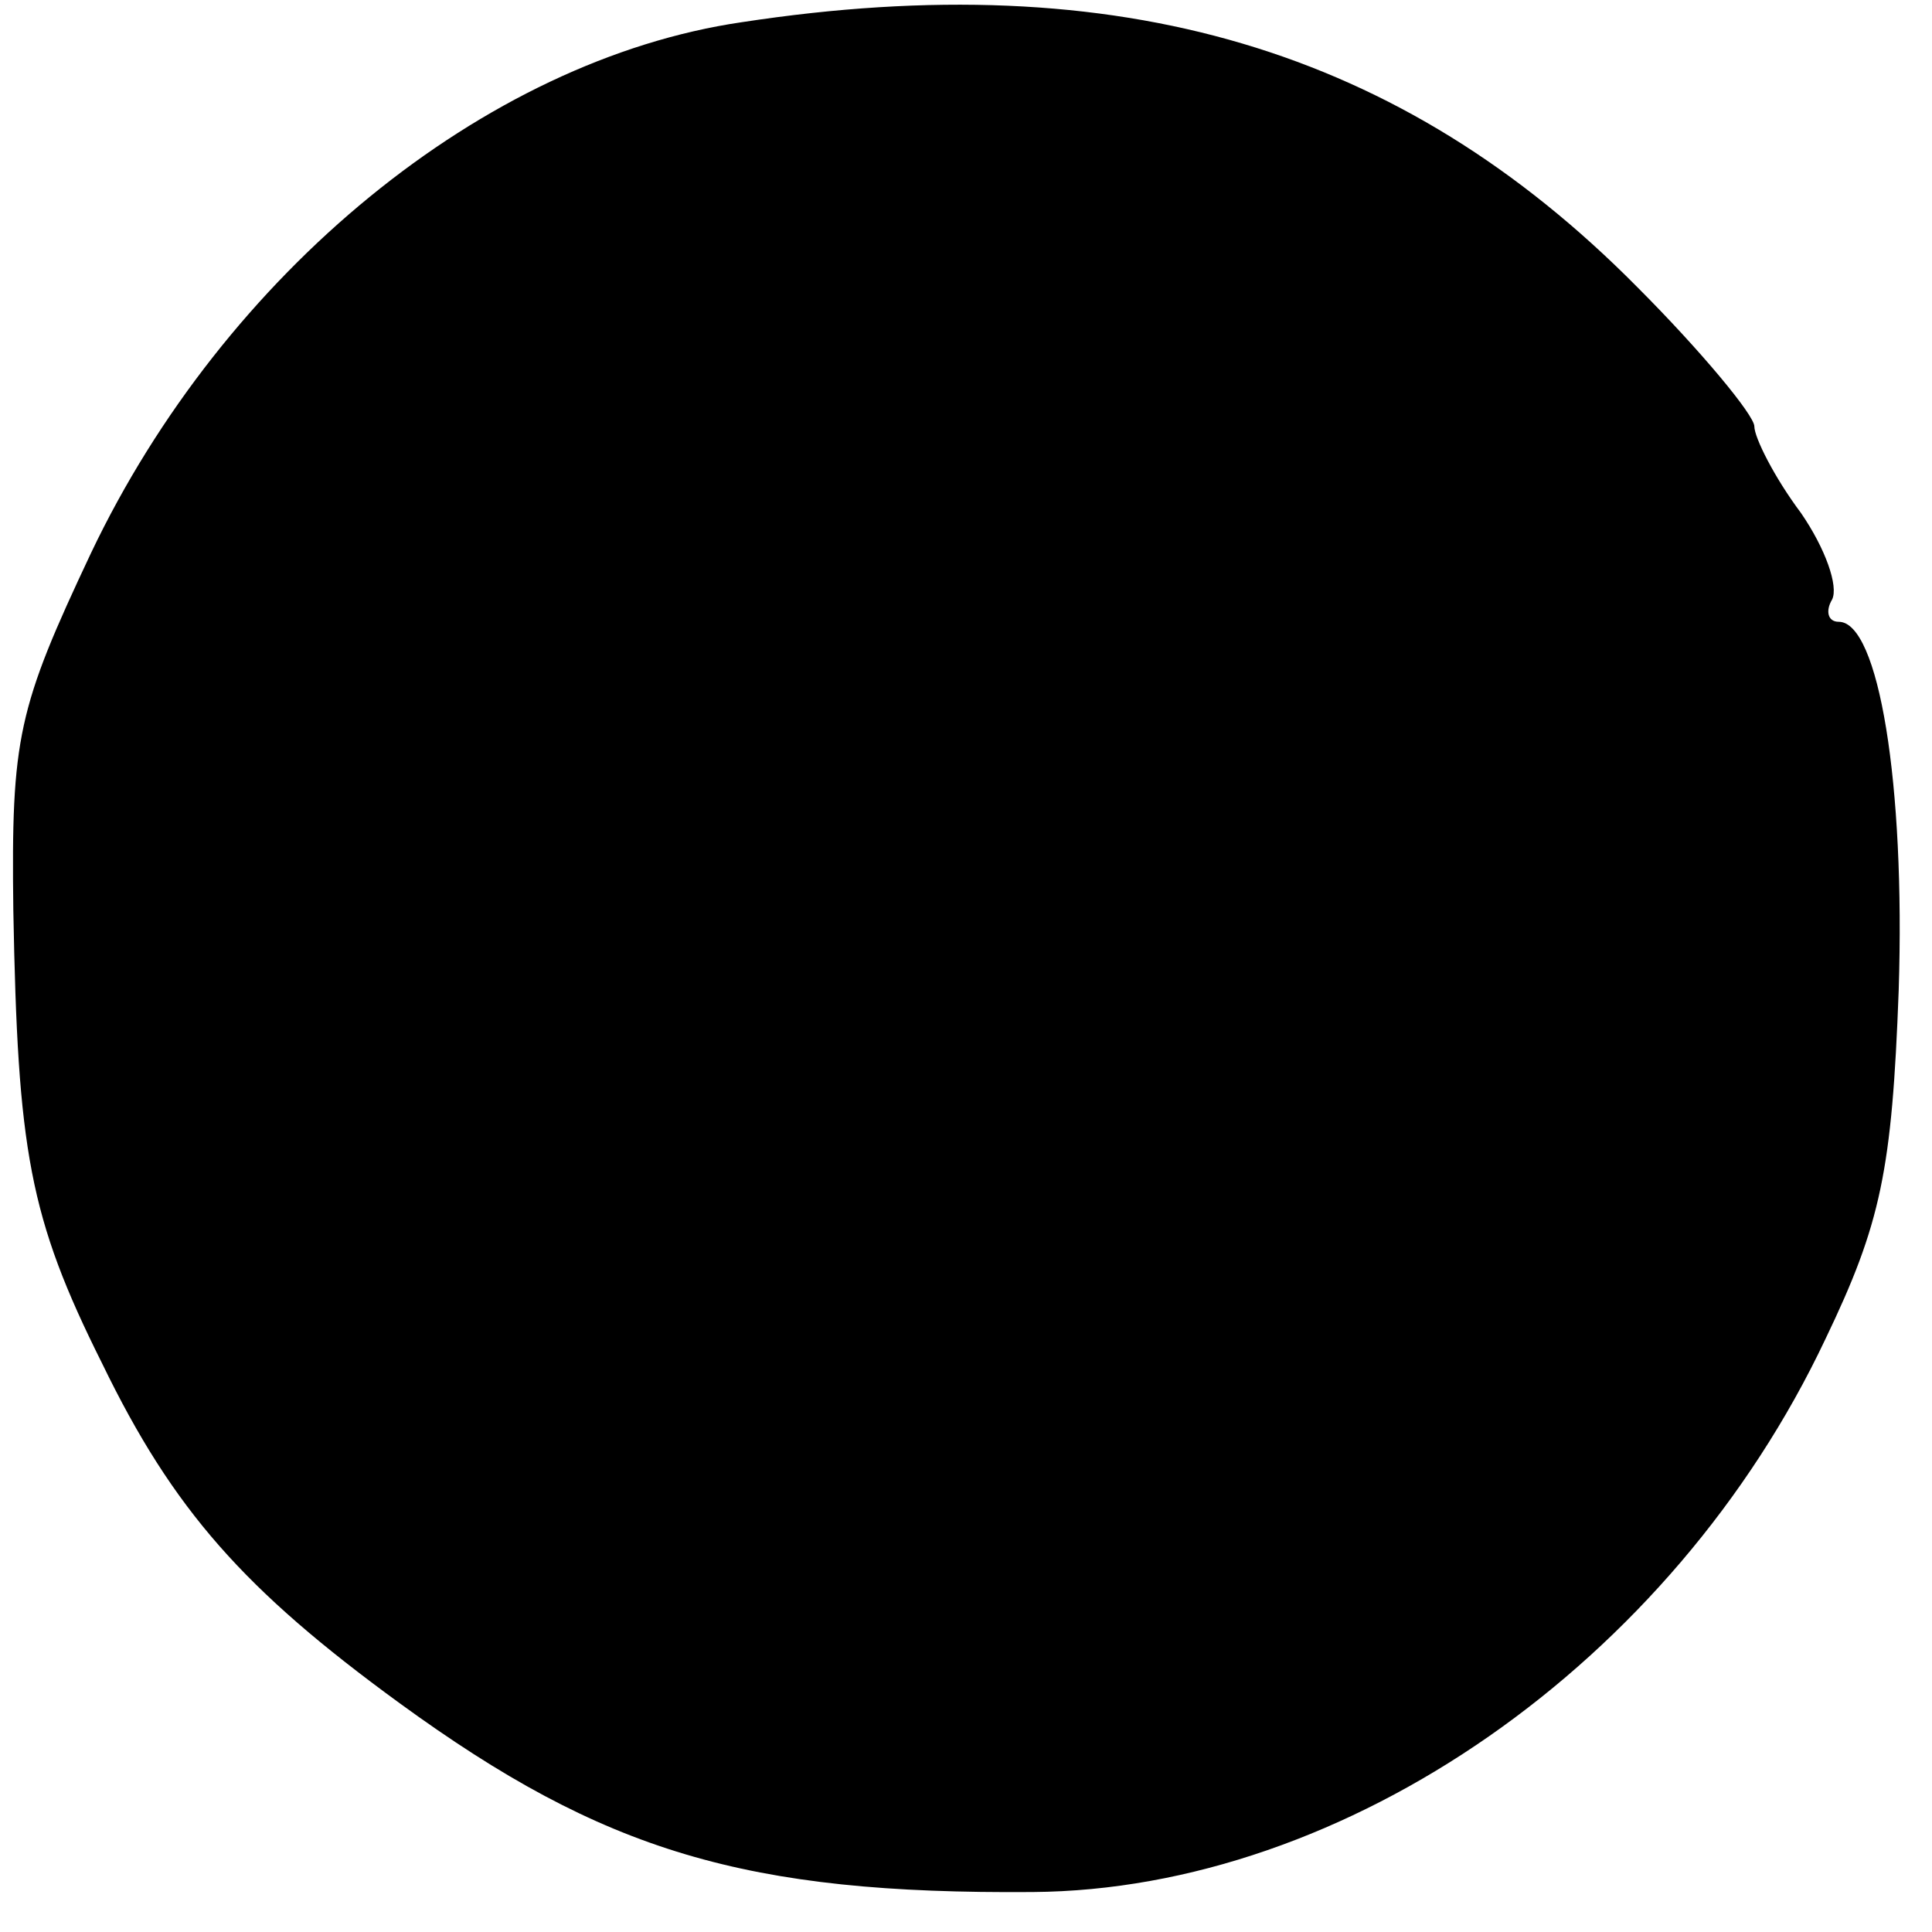 <?xml version="1.0" standalone="no"?>
<!DOCTYPE svg PUBLIC "-//W3C//DTD SVG 20010904//EN"
 "http://www.w3.org/TR/2001/REC-SVG-20010904/DTD/svg10.dtd">
<svg version="1.0" xmlns="http://www.w3.org/2000/svg"
 width="87pt" height="87pt" viewBox="0 0 87 87"
 preserveAspectRatio="xMidYMid meet">
<g transform="translate(0,87) scale(0.1,-0.1)"
fill="#000000" stroke="none">
<path d="M334 860 c-116 -17 -233 -113 -293 -239 -33 -70 -36 -83 -35 -161 2
-108 7 -138 40 -204 32 -66 64 -102 134 -153 92 -67 156 -86 285 -85 141 1
288 103 357 249 25 52 30 76 33 157 3 93 -9 166 -27 166 -5 0 -6 5 -3 10 3 6
-3 23 -14 39 -12 16 -21 34 -21 39 0 5 -24 34 -53 63 -106 107 -233 145 -403
119z"/>
</g>
</svg>
